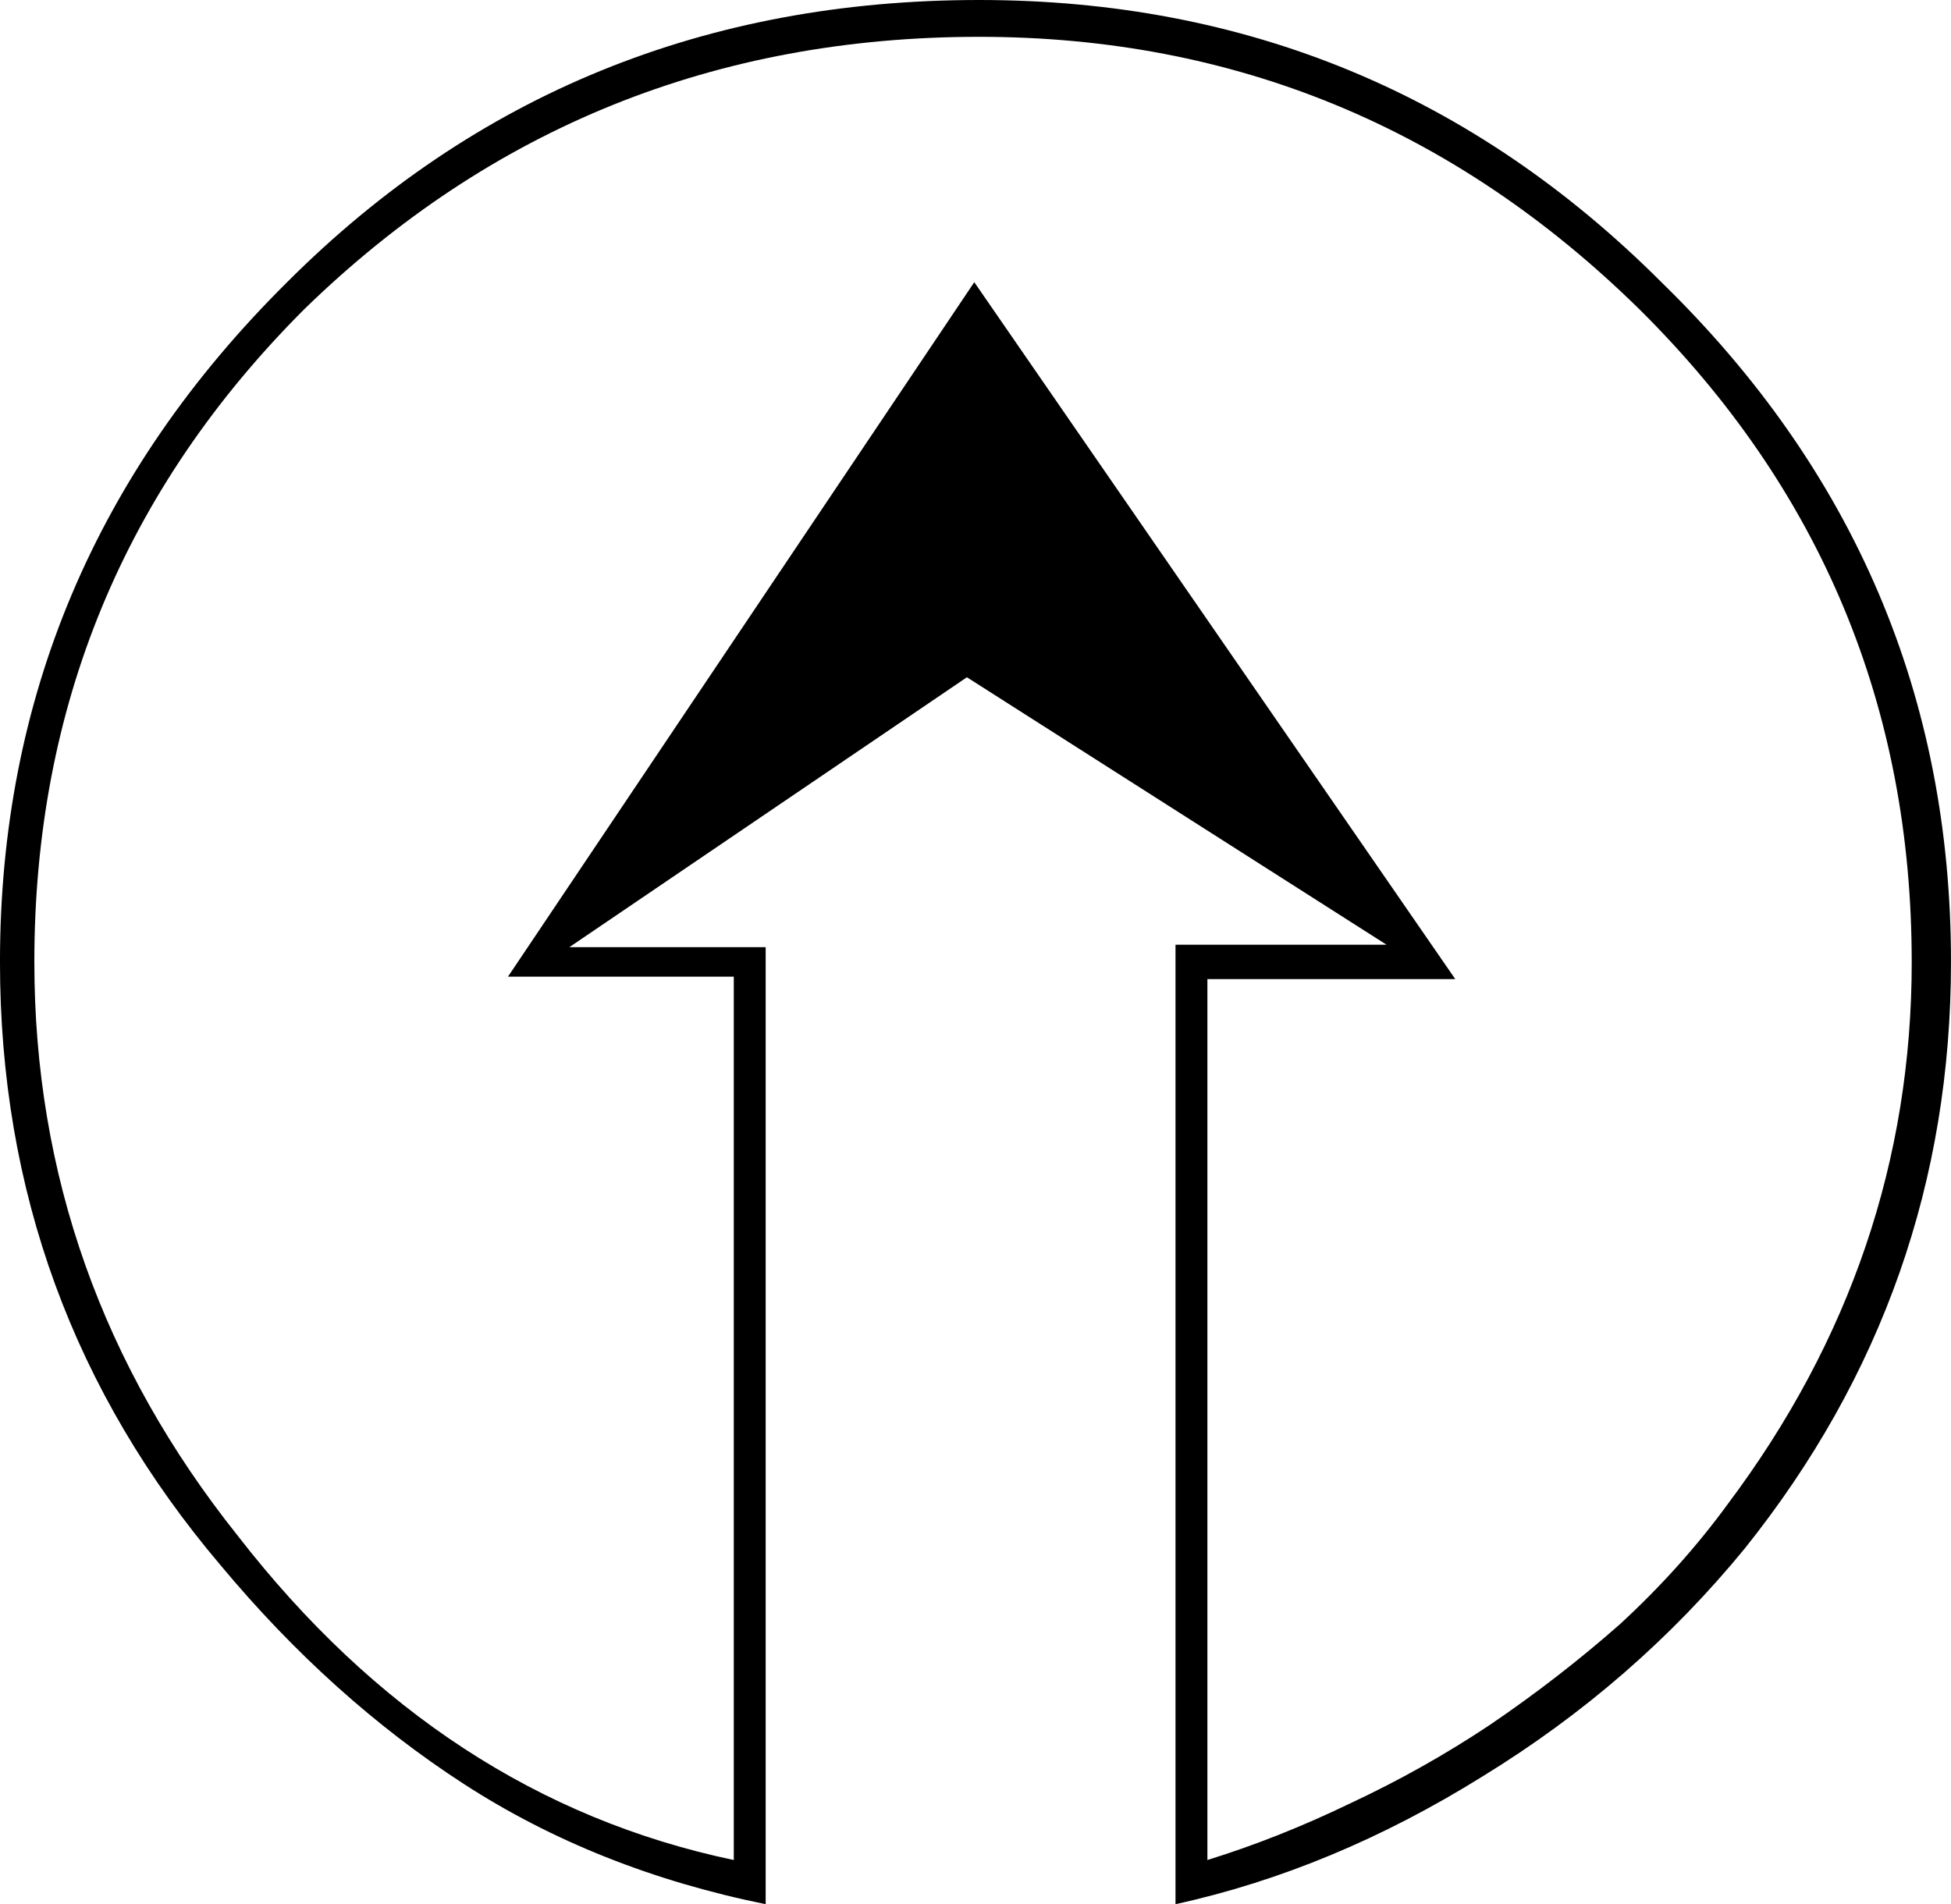 <?xml version="1.0" encoding="UTF-8" standalone="no"?>
<!-- Created with Inkscape (http://www.inkscape.org/) -->

<svg
   xmlns:dc="http://purl.org/dc/elements/1.1/"
   xmlns:cc="http://creativecommons.org/ns#"
   xmlns:rdf="http://www.w3.org/1999/02/22-rdf-syntax-ns#"
   xmlns:svg="http://www.w3.org/2000/svg"
   xmlns="http://www.w3.org/2000/svg"
   xmlns:sodipodi="http://sodipodi.sourceforge.net/DTD/sodipodi-0.dtd"
   xmlns:inkscape="http://www.inkscape.org/namespaces/inkscape"
   width="96.964mm"
   height="94.646mm"
   viewBox="0 0 96.964 94.646"
   version="1.1"
   id="svg845"
   inkscape:version="0.92.3 (2405546, 2018-03-11)"
   sodipodi:docname="esri_north_092_b.svg">
  <defs
     id="defs839" />
  <sodipodi:namedview
     id="base"
     pagecolor="#ffffff"
     bordercolor="#666666"
     borderopacity="1.0"
     inkscape:pageopacity="0.0"
     inkscape:pageshadow="2"
     inkscape:zoom="0.97458821"
     inkscape:cx="180.71745"
     inkscape:cy="178.52377"
     inkscape:document-units="mm"
     inkscape:current-layer="text1587"
     showgrid="false"
     inkscape:window-width="1366"
     inkscape:window-height="745"
     inkscape:window-x="0"
     inkscape:window-y="23"
     inkscape:window-maximized="1"
     fit-margin-top="0"
     fit-margin-left="0"
     fit-margin-right="0"
     fit-margin-bottom="0"
     showguides="true"
     inkscape:guide-bbox="true" />
  <g
     inkscape:label="Camada 1"
     inkscape:groupmode="layer"
     id="layer1"
     transform="translate(-0.382,-202.352)">
    <g
       aria-label="2"
       style="font-style:normal;font-weight:normal;font-size:124.428px;line-height:1.25;font-family:sans-serif;letter-spacing:0px;word-spacing:0px;fill:#000000;fill-opacity:1;stroke:none;stroke-width:5.184"
       id="text1587">
      <g
         aria-label="Z"
         style="font-style:normal;font-weight:normal;font-size:121.967px;line-height:1.25;font-family:sans-serif;letter-spacing:0px;word-spacing:0px;fill:#000000;fill-opacity:1;stroke:none;stroke-width:26.347"
         id="text1792">
        <path
           d="m 97.345,250.163 q 0,-19.759 -14.392,-33.785 -14.026,-14.026 -33.907,-14.026 -20.368,0 -34.395,14.026 -14.27,14.148 -14.27,33.785 0,17.075 10.977,30.004 5.489,6.586 12.075,10.855 6.586,4.269 15.002,5.976 v -47.567 h -9.757 l 19.759,-13.416 20.856,13.294 H 58.804 v 47.689 q 7.806,-1.708 15.246,-6.342 7.562,-4.635 13.05,-11.343 10.245,-12.807 10.245,-29.15 z m -1.951,0 q 0,14.758 -9.148,26.955 -2.317,3.171 -5.367,5.976 -3.049,2.683 -6.464,5.001 -3.293,2.195 -6.952,3.903 -3.537,1.708 -7.074,2.805 v -43.786 h 12.319 l -23.905,-34.639 -23.174,34.517 h 11.221 v 43.908 Q 22.336,291.754 12.213,278.704 2.089,266.019 2.089,250.163 q 0,-19.027 13.416,-32.443 13.904,-13.538 33.541,-13.538 19.027,0 32.809,13.538 13.538,13.416 13.538,32.443 z"
           style="font-style:normal;font-variant:normal;font-weight:normal;font-stretch:normal;font-family:'ESRI North';-inkscape-font-specification:'ESRI North, ';stroke-width:26.347"
           id="path3389"
           inkscape:connector-curvature="0" />
      </g>
    </g>
  </g>
</svg>
